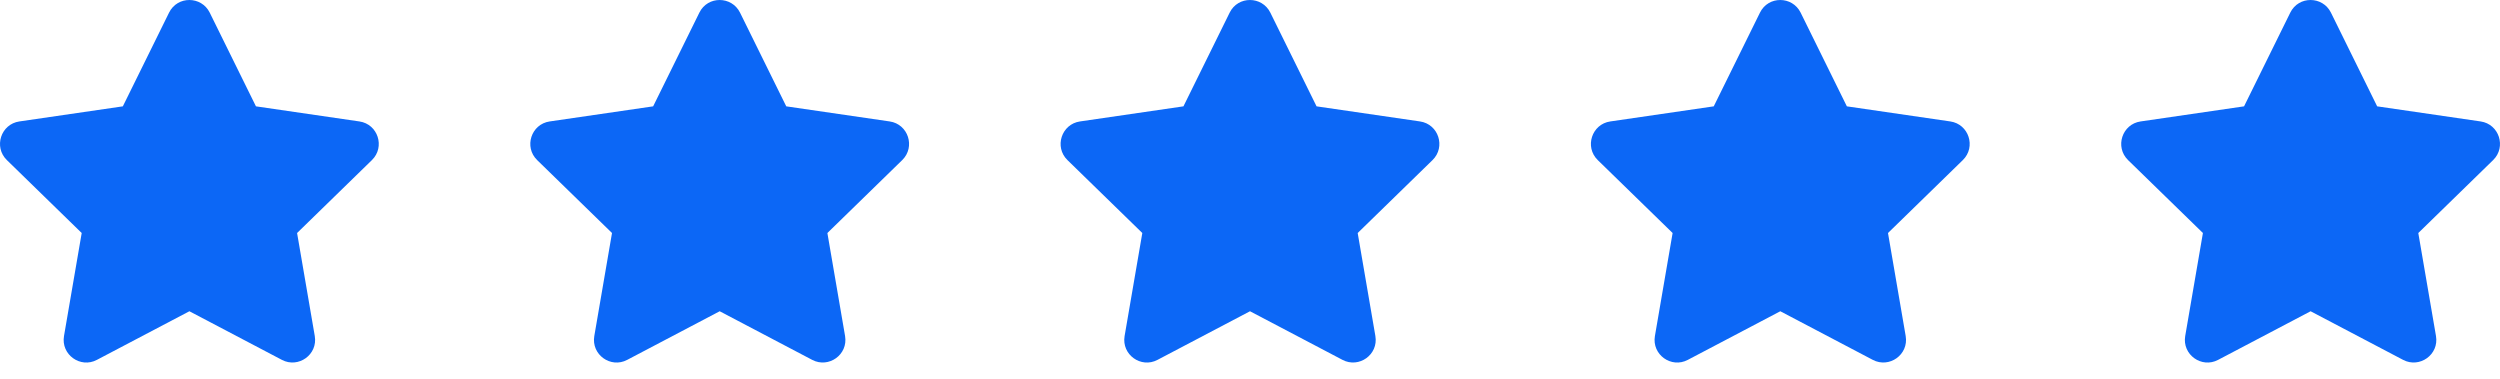<svg width="132" height="20" viewBox="0 0 132 20" fill="none" xmlns="http://www.w3.org/2000/svg">
<path d="M8.927 0.666L6.486 5.615L1.024 6.412C0.045 6.554 -0.348 7.761 0.363 8.453L4.314 12.303L3.379 17.742C3.211 18.726 4.247 19.462 5.114 19.002L10 16.434L14.886 19.002C15.753 19.458 16.789 18.726 16.62 17.742L15.686 12.303L19.637 8.453C20.348 7.761 19.955 6.554 18.976 6.412L13.514 5.615L11.073 0.666C10.636 -0.216 9.368 -0.228 8.927 0.666Z" fill="#0C67F6"/>
<path d="M36.927 0.666L34.486 5.615L29.024 6.412C28.045 6.554 27.652 7.761 28.362 8.453L32.314 12.303L31.379 17.742C31.211 18.726 32.246 19.462 33.114 19.002L38 16.434L42.886 19.002C43.753 19.458 44.788 18.726 44.62 17.742L43.686 12.303L47.637 8.453C48.347 7.761 47.955 6.554 46.975 6.412L41.514 5.615L39.073 0.666C38.635 -0.216 37.368 -0.228 36.927 0.666Z" fill="#0C67F6"/>
<path d="M64.927 0.666L62.486 5.615L57.024 6.412C56.045 6.554 55.652 7.761 56.362 8.453L60.314 12.303L59.379 17.742C59.211 18.726 60.246 19.462 61.114 19.002L66 16.434L70.886 19.002C71.753 19.458 72.788 18.726 72.62 17.742L71.686 12.303L75.637 8.453C76.347 7.761 75.955 6.554 74.975 6.412L69.514 5.615L67.073 0.666C66.635 -0.216 65.368 -0.228 64.927 0.666Z" fill="#0C67F6"/>
<path d="M92.927 0.666L90.486 5.615L85.024 6.412C84.045 6.554 83.652 7.761 84.362 8.453L88.314 12.303L87.379 17.742C87.211 18.726 88.246 19.462 89.114 19.002L94 16.434L98.886 19.002C99.753 19.458 100.789 18.726 100.62 17.742L99.686 12.303L103.637 8.453C104.348 7.761 103.955 6.554 102.976 6.412L97.514 5.615L95.073 0.666C94.635 -0.216 93.368 -0.228 92.927 0.666Z" fill="#0C67F6"/>
<path d="M120.927 0.666L118.486 5.615L113.024 6.412C112.045 6.554 111.652 7.761 112.362 8.453L116.314 12.303L115.379 17.742C115.211 18.726 116.247 19.462 117.114 19.002L122 16.434L126.886 19.002C127.753 19.458 128.789 18.726 128.62 17.742L127.686 12.303L131.637 8.453C132.348 7.761 131.955 6.554 130.976 6.412L125.514 5.615L123.073 0.666C122.635 -0.216 121.368 -0.228 120.927 0.666Z" fill="#0C67F6"/>
</svg>
